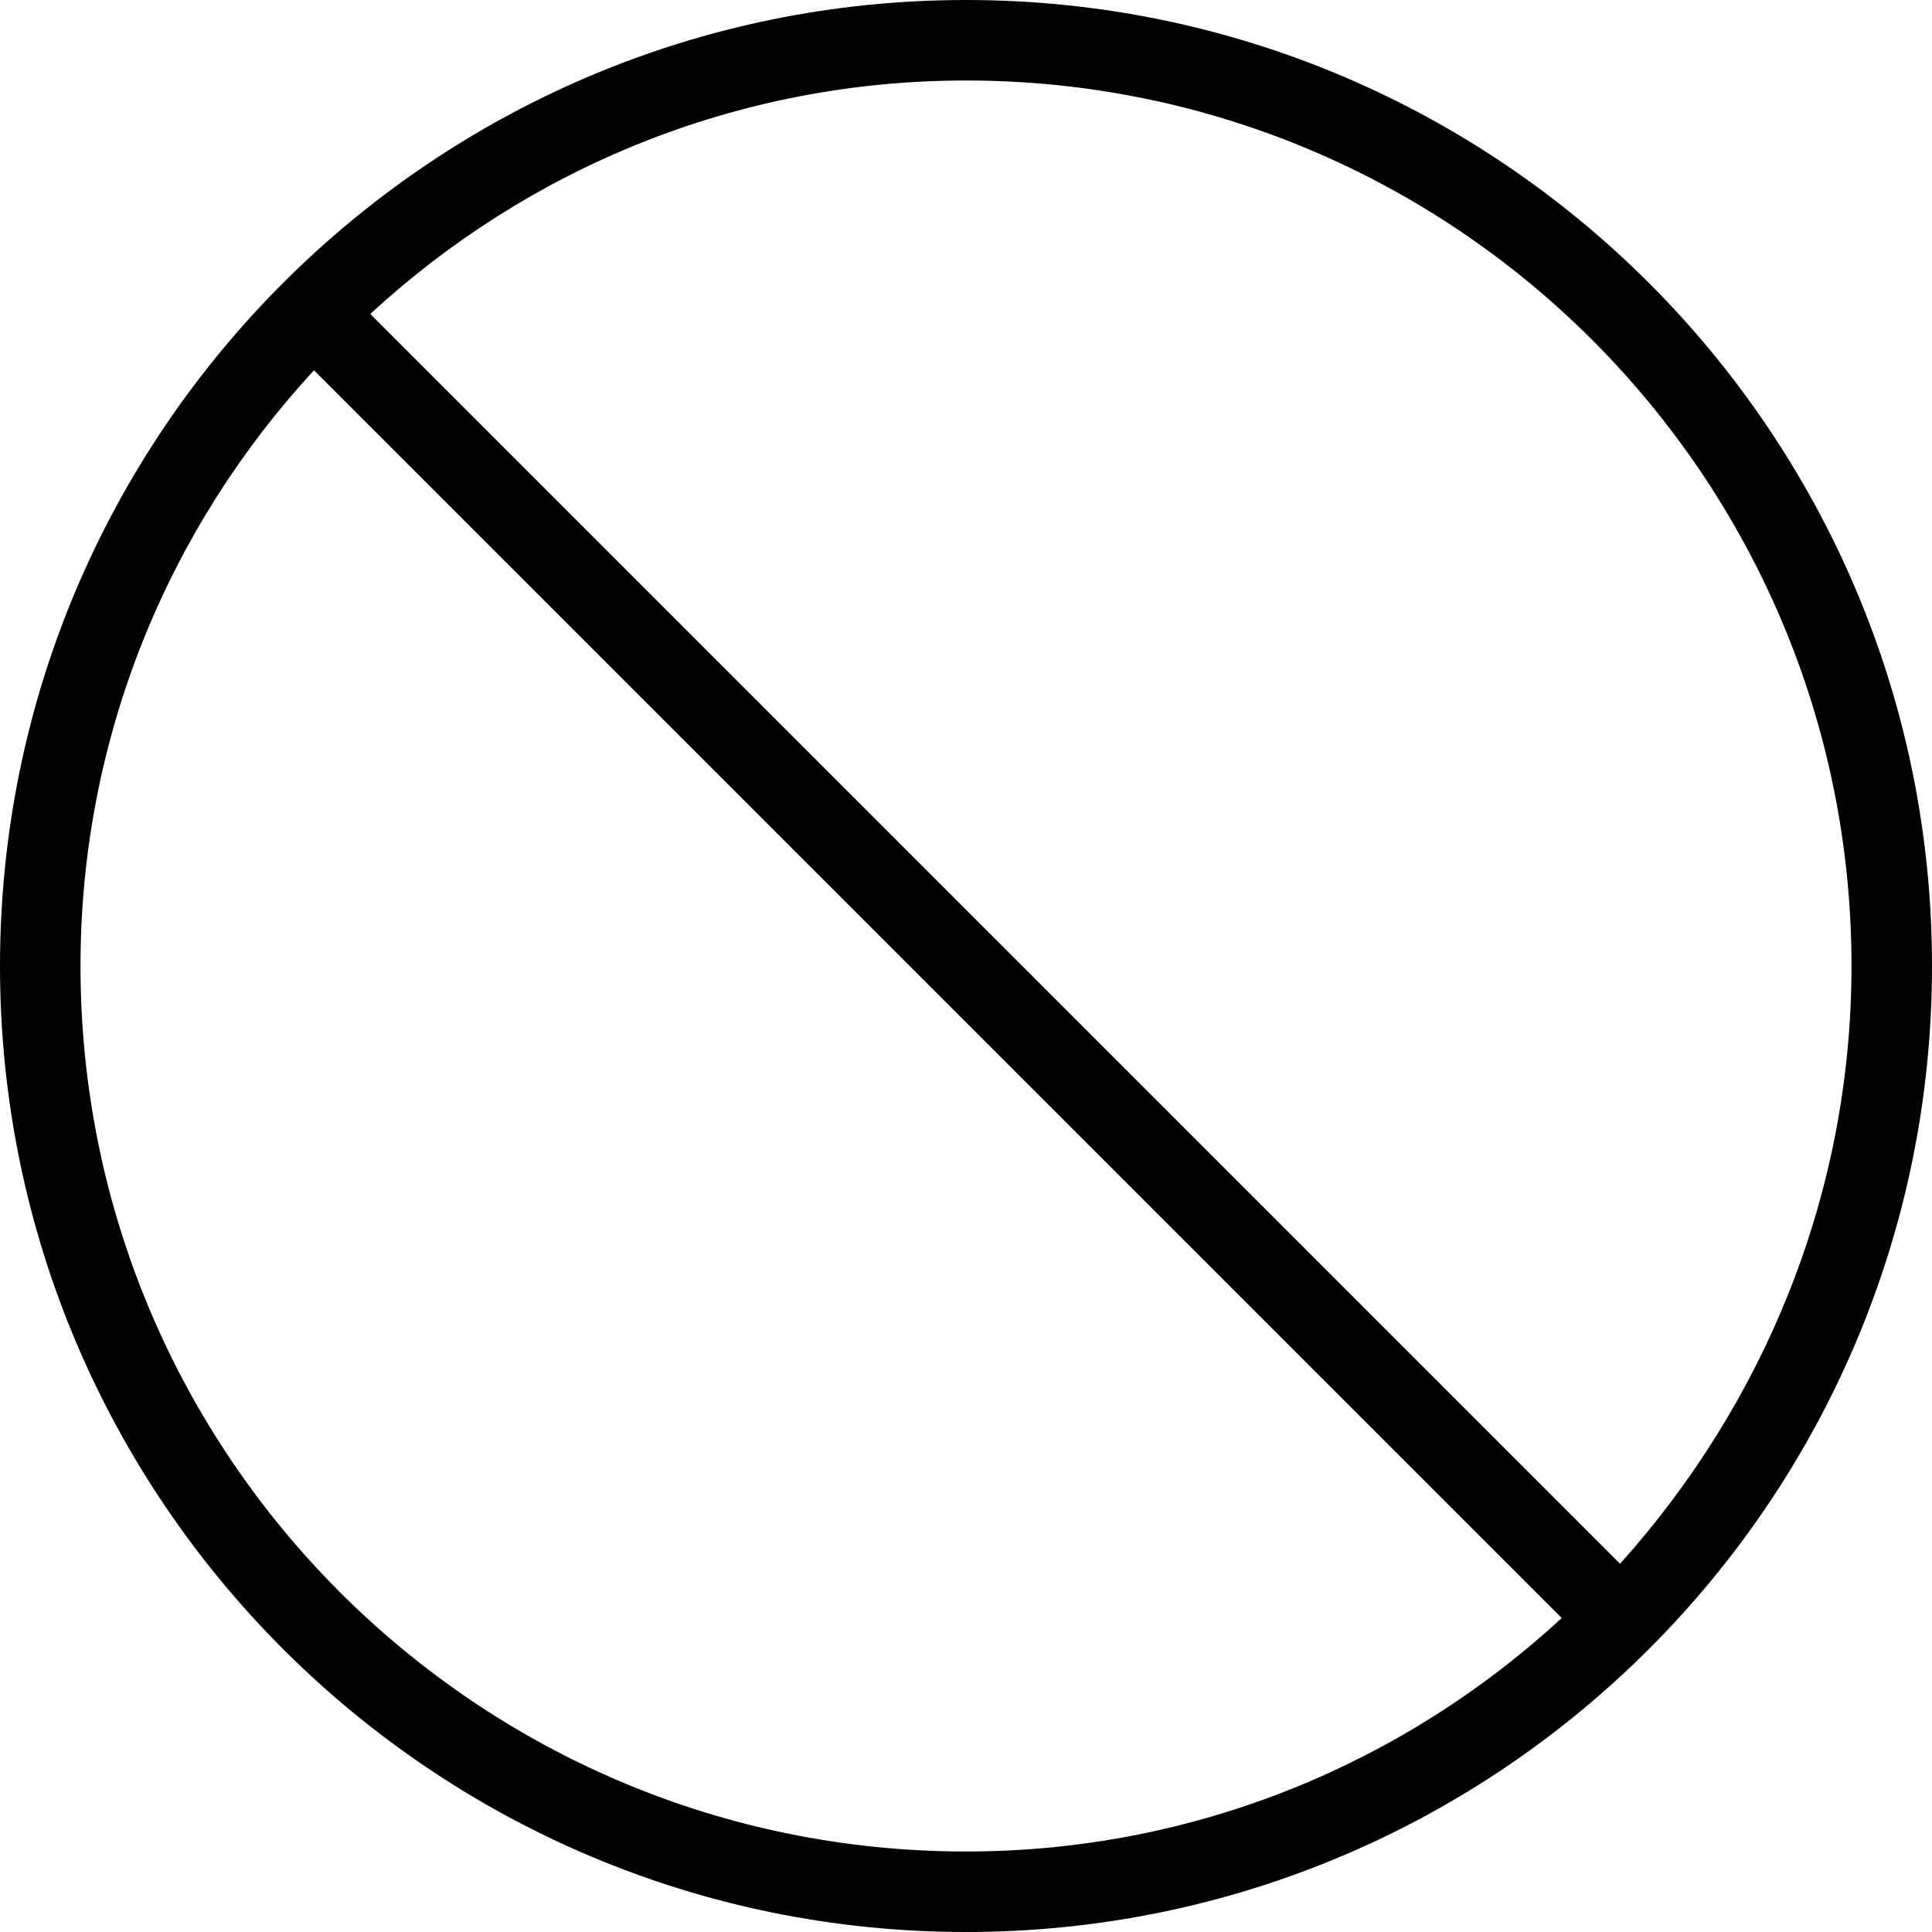 <?xml version="1.0" encoding="utf-8"?>
<!-- Generator: Adobe Illustrator 22.1.0, SVG Export Plug-In . SVG Version: 6.00 Build 0)  -->
<svg version="1.1" id="Layer_1" xmlns="http://www.w3.org/2000/svg" xmlns:xlink="http://www.w3.org/1999/xlink" x="0px" y="0px"
	 viewBox="0 0 96 96" style="enable-background:new 0 0 96 96;" xml:space="preserve">

<path class="st0" d="M48,96C21.5,96,0,74.5,0,48S21.5,0,48,0s48,21.5,48,48S74.5,96,48,96z M48,92c11.4,0,21.8-4.4,29.6-11.6
	L15.6,18.4C8.4,26.2,4,36.6,4,48C4,72.3,23.7,92,48,92z M48,4C36.6,4,26.2,8.4,18.4,15.6l62.1,62.1C87.6,69.8,92,59.4,92,48
	C92,23.7,72.3,4,48,4z"/>
</svg>
